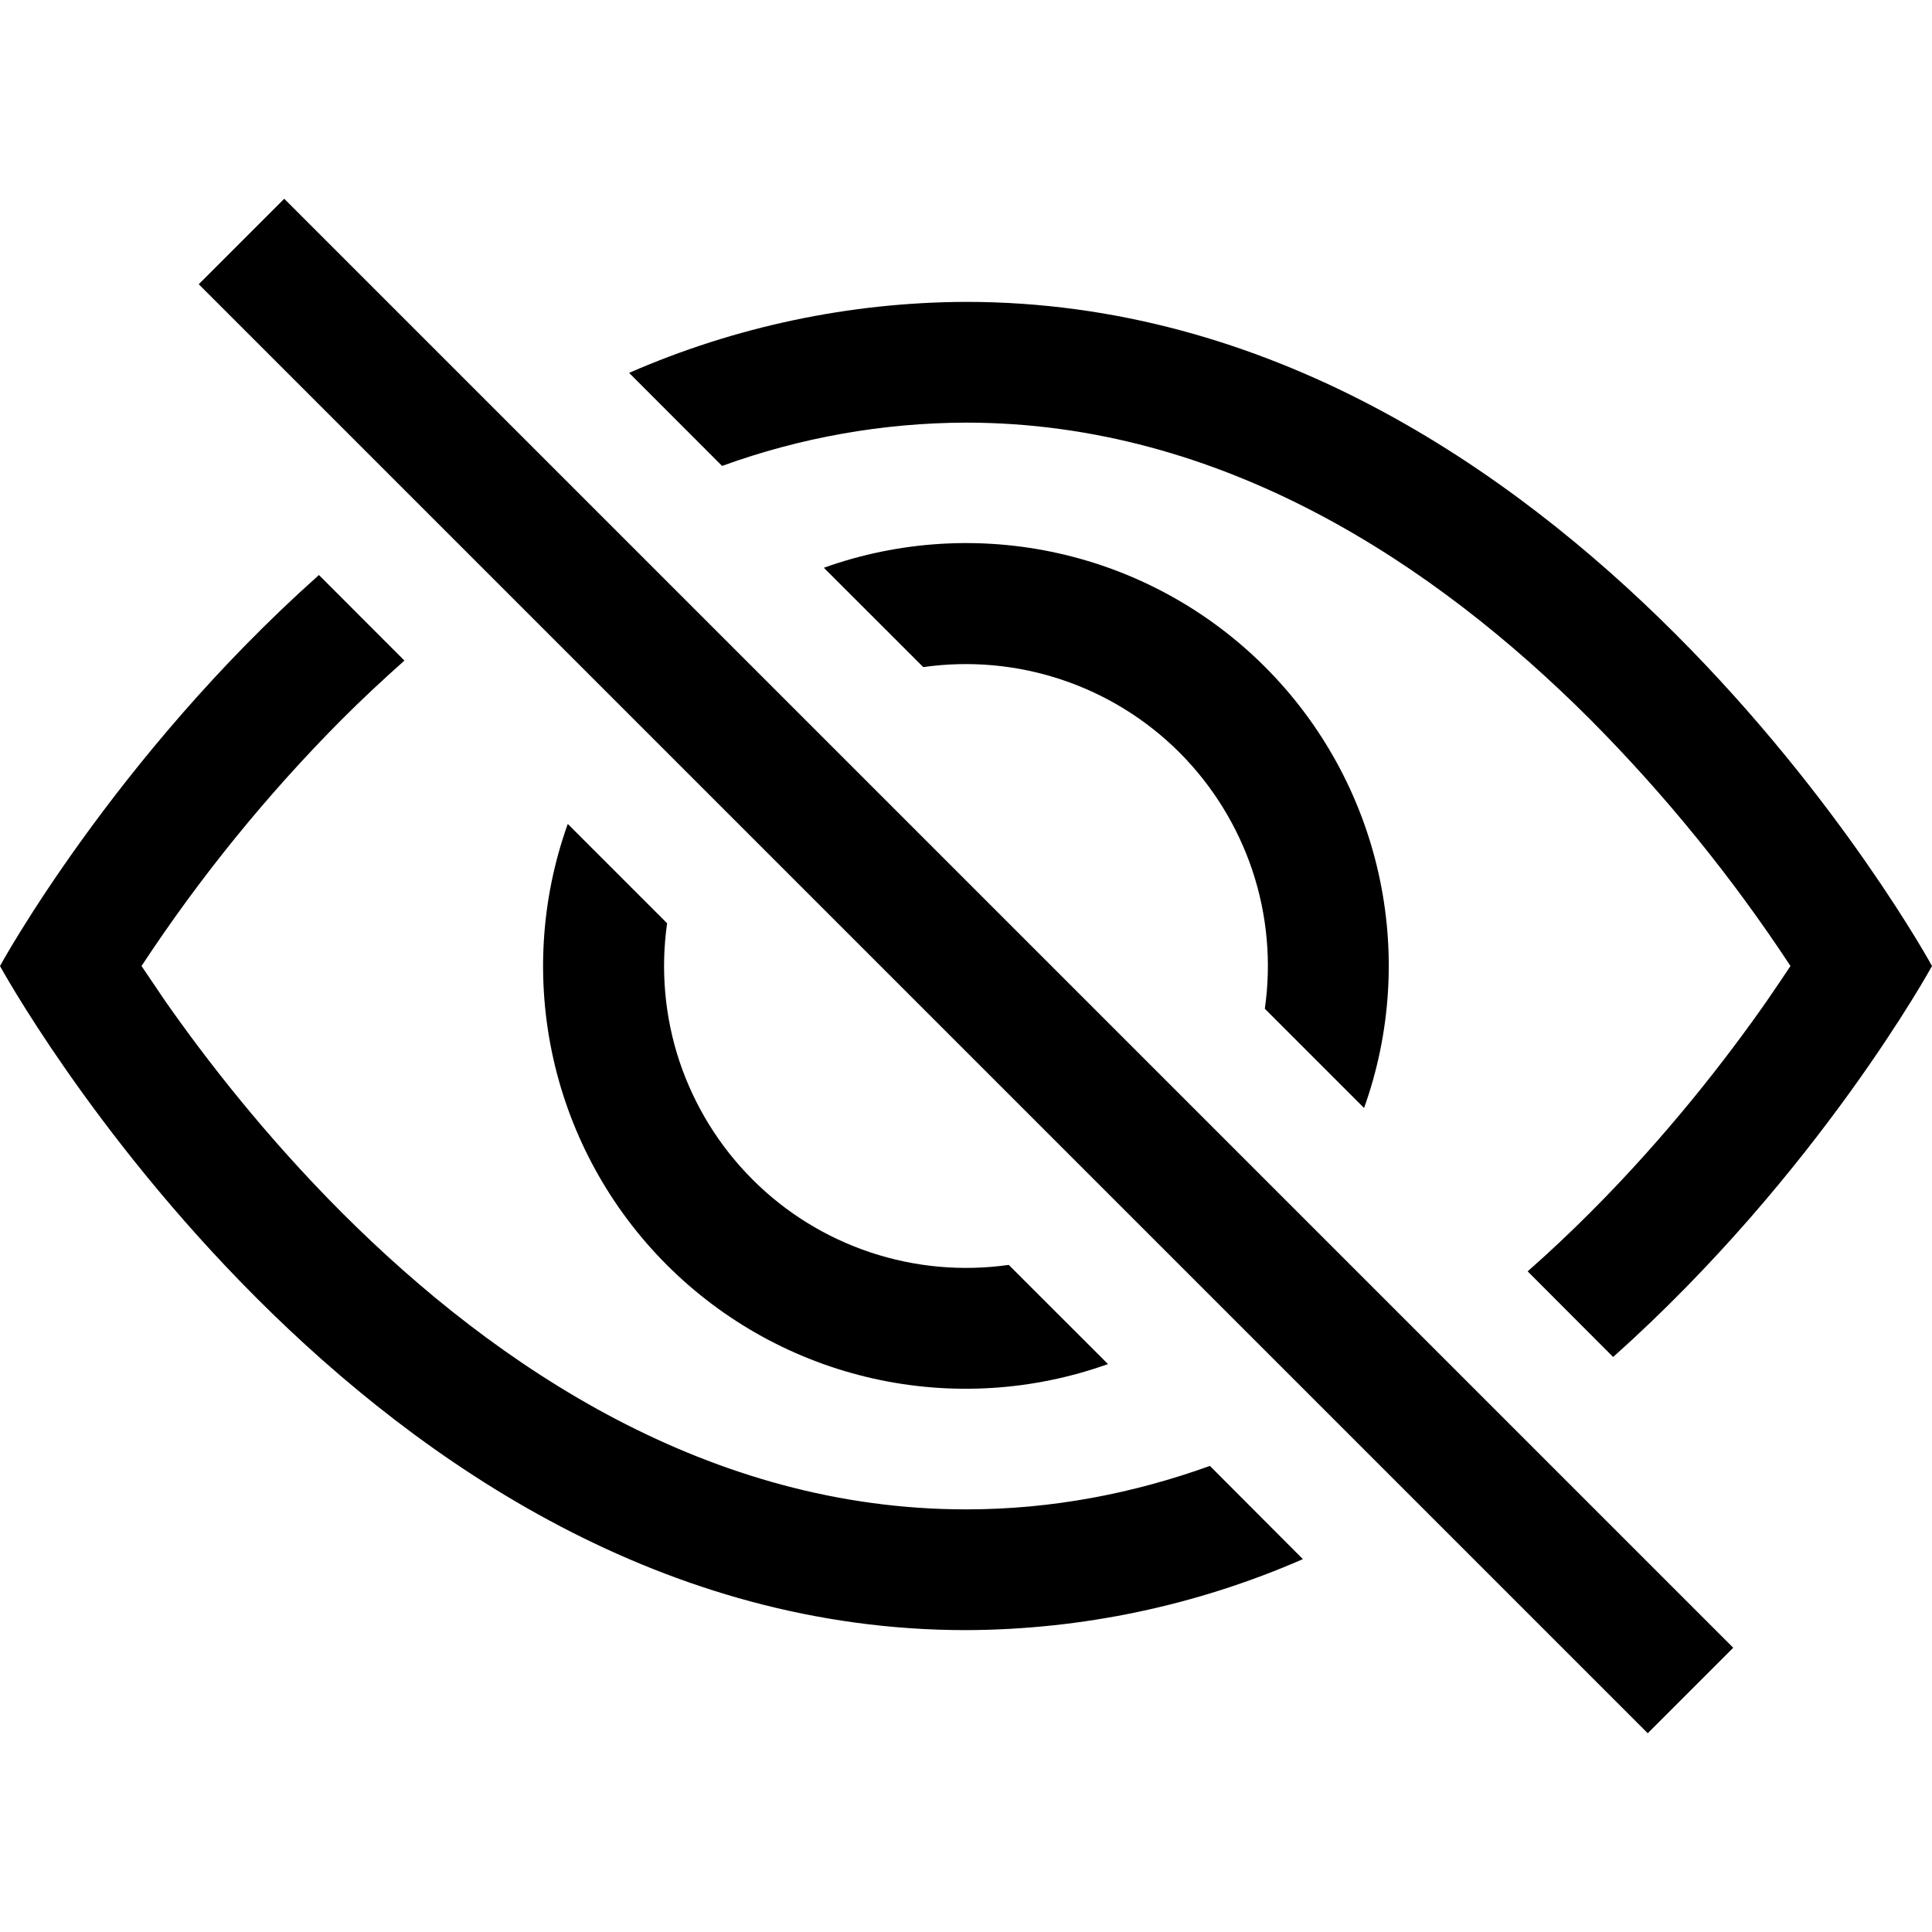 <svg width="24" height="24" viewBox="0 0 24 24" fill="none" xmlns="http://www.w3.org/2000/svg">
<g clip-path="url(#clip0_2_57750)">
<path d="M20.039 16.857C22.59 14.58 24 12 24 12C24 12 19.5 3.75 12 3.75C10.56 3.755 9.136 4.055 7.815 4.632L8.97 5.788C9.942 5.435 10.967 5.253 12 5.25C15.18 5.25 17.819 7.002 19.752 8.935C20.683 9.871 21.517 10.898 22.242 12C22.155 12.13 22.059 12.274 21.95 12.432C21.447 13.152 20.705 14.112 19.752 15.065C19.505 15.312 19.247 15.556 18.977 15.793L20.039 16.857Z" fill="black"/>
<path d="M16.945 13.764C17.28 12.828 17.342 11.816 17.124 10.846C16.906 9.876 16.417 8.987 15.714 8.284C15.011 7.581 14.123 7.092 13.152 6.874C12.182 6.656 11.17 6.718 10.234 7.053L11.469 8.287C12.045 8.205 12.633 8.258 13.185 8.442C13.738 8.626 14.24 8.936 14.652 9.348C15.063 9.76 15.373 10.262 15.558 10.814C15.742 11.367 15.795 11.954 15.712 12.531L16.945 13.764ZM12.531 15.713L13.764 16.945C12.827 17.28 11.815 17.342 10.845 17.124C9.875 16.906 8.987 16.417 8.284 15.714C7.581 15.011 7.092 14.123 6.874 13.153C6.656 12.183 6.718 11.171 7.053 10.235L8.287 11.469C8.205 12.045 8.257 12.633 8.441 13.186C8.626 13.738 8.936 14.24 9.348 14.652C9.759 15.064 10.261 15.374 10.814 15.558C11.366 15.742 11.954 15.795 12.531 15.713Z" fill="black"/>
<path d="M5.025 8.205C4.755 8.445 4.495 8.688 4.248 8.935C3.317 9.871 2.483 10.898 1.758 12L2.05 12.432C2.553 13.152 3.296 14.112 4.248 15.065C6.181 16.998 8.822 18.75 12 18.75C13.074 18.75 14.085 18.55 15.03 18.21L16.185 19.368C14.865 19.945 13.441 20.245 12 20.25C4.5 20.25 0 12 0 12C0 12 1.409 9.418 3.962 7.143L5.024 8.206L5.025 8.205ZM20.469 21.531L2.469 3.531L3.531 2.469L21.531 20.469L20.469 21.531Z" fill="black"/>
</g>
<defs>
<clipPath id="clip0_2_57750">
<rect width="24" height="24" fill="white"/>
</clipPath>
</defs>
</svg>
